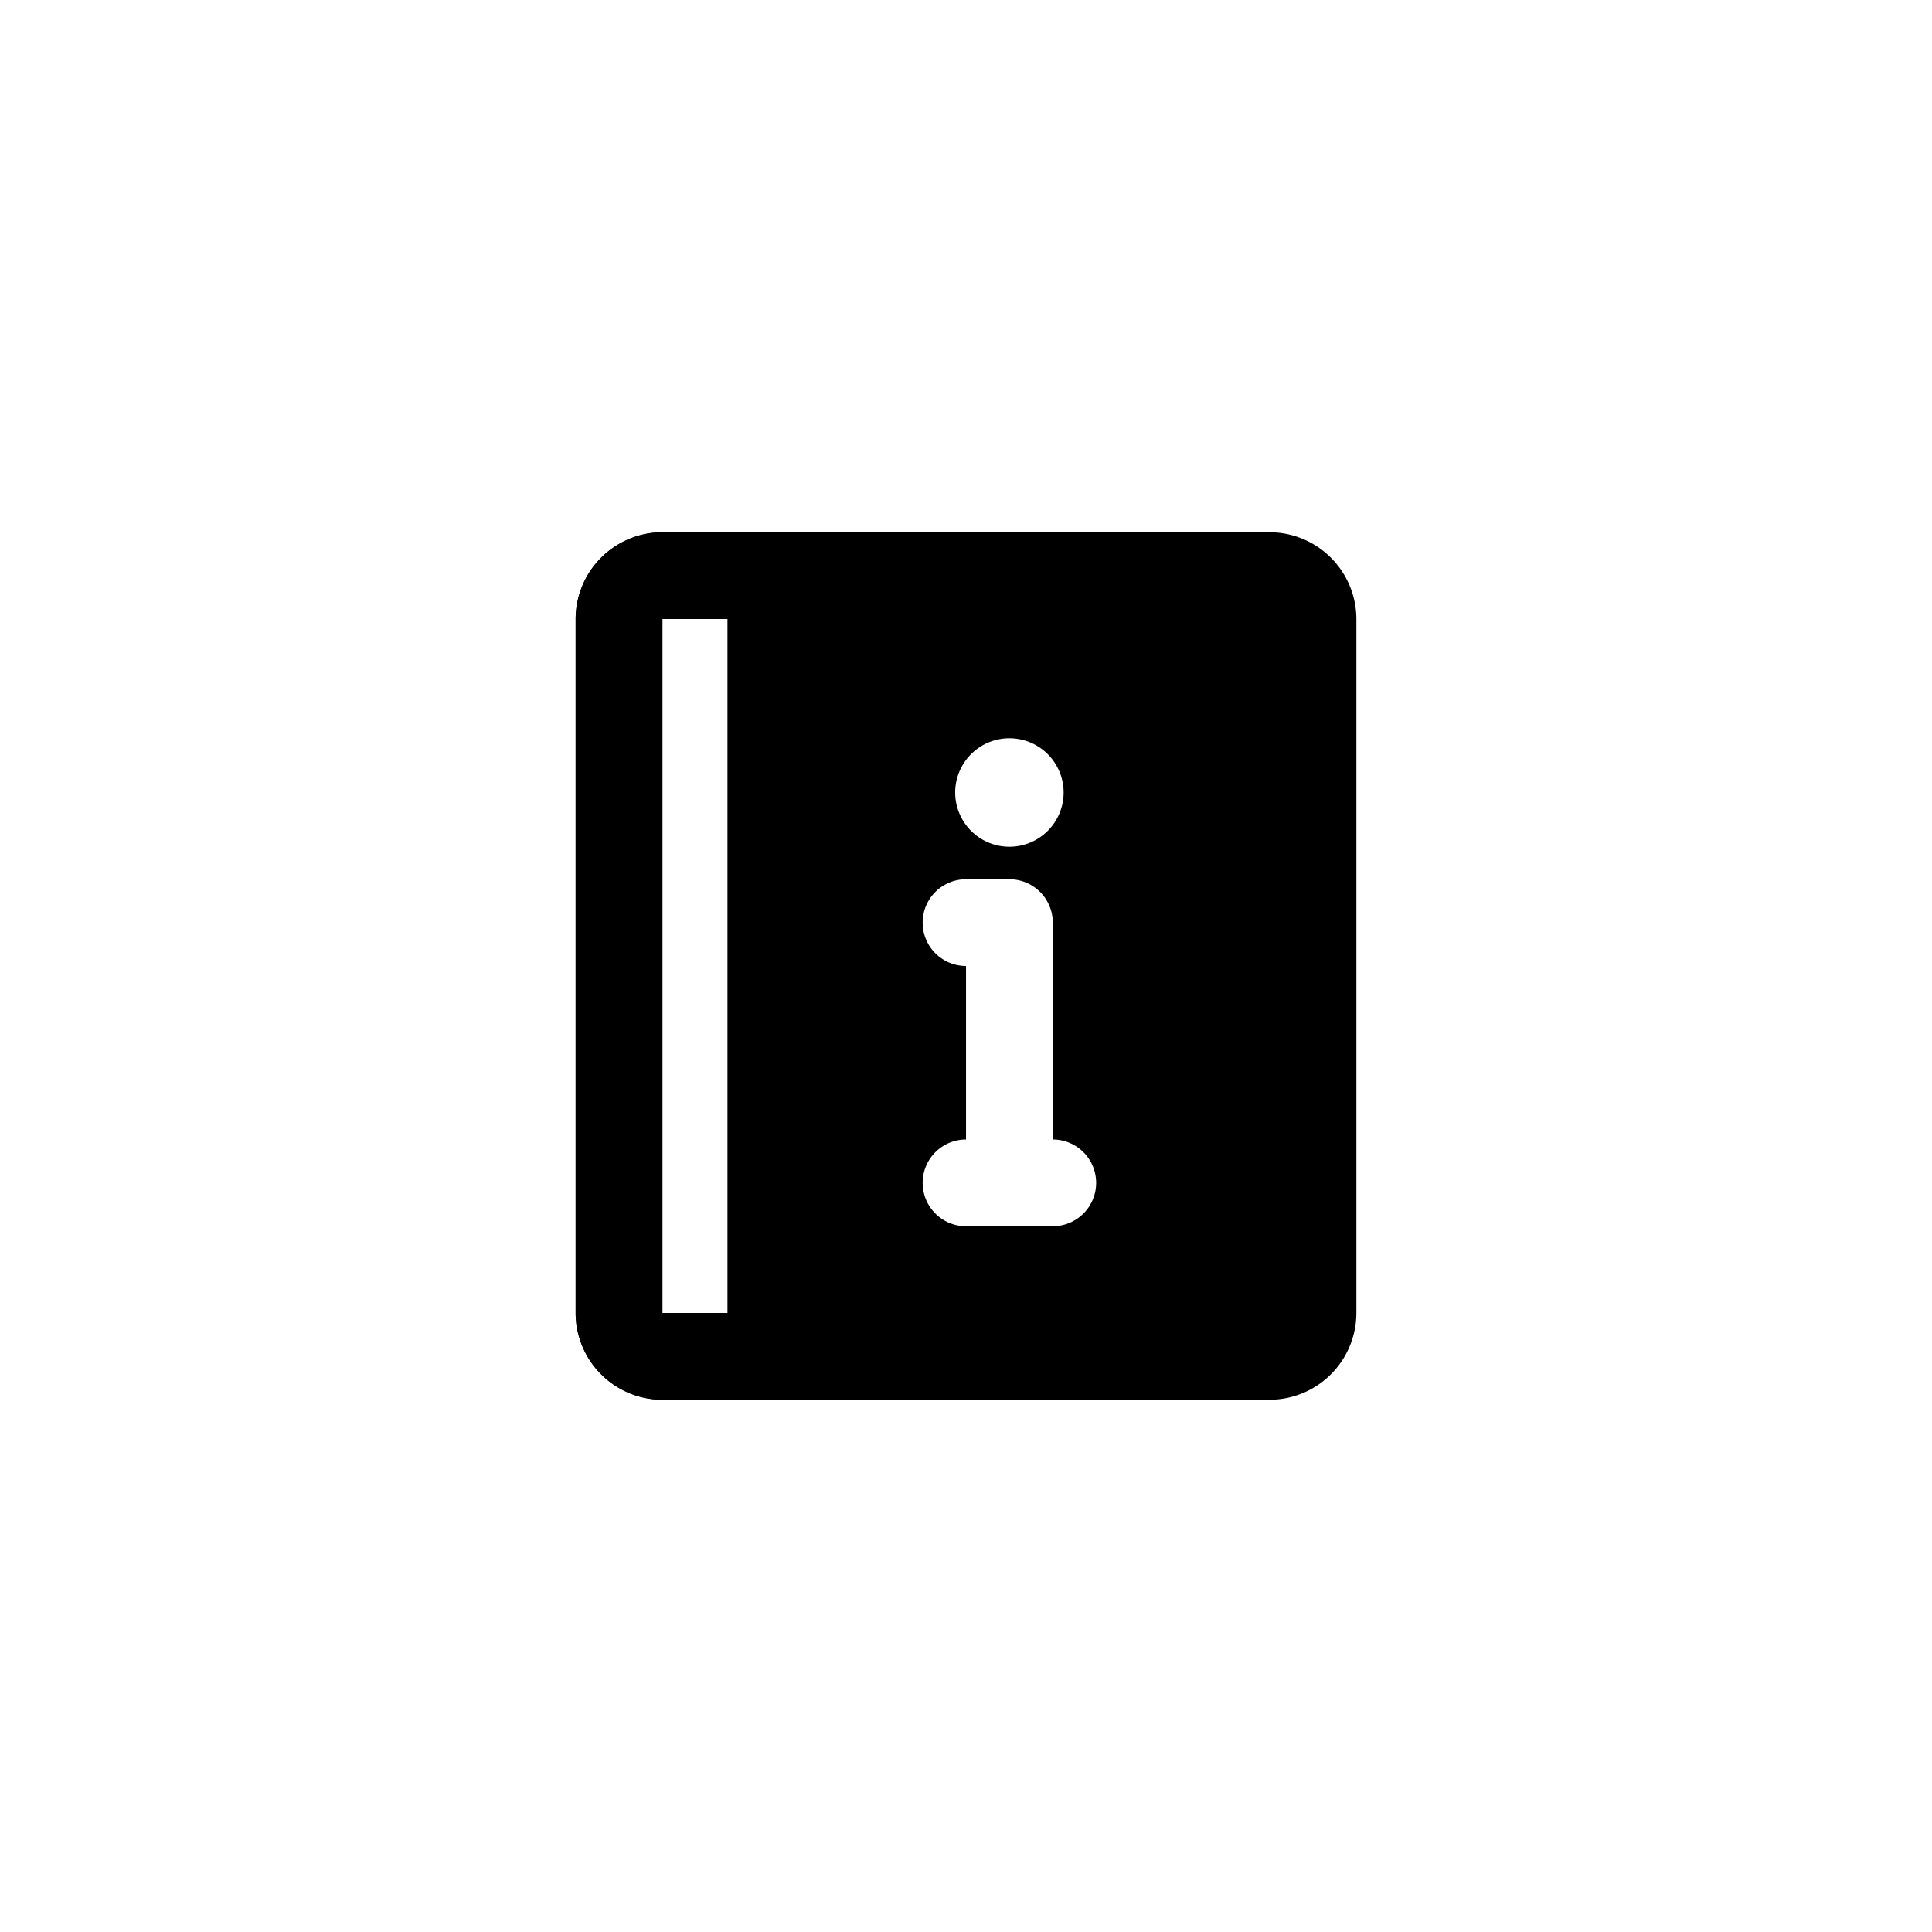<svg height="60" viewBox="0 0 60 60" width="60" xmlns="http://www.w3.org/2000/svg">
  <g fill="#000" transform="translate(14.877 14.53)">
    <path d="m24.553 2h-18.859a2.7 2.7 0 0 0 -2.694 2.694v21.553a2.7 2.7 0 0 0 2.694 2.694h18.859a2.7 2.7 0 0 0 2.694-2.694v-21.553a2.7 2.7 0 0 0 -2.694-2.694zm0 24.247h-18.859v-21.553h18.859z"/>
    <path d="m7.313 3v24.247h16.67v-24.247zm7.661 5.051a1.684 1.684 0 1 1 -1.684 1.684 1.684 1.684 0 0 1 1.684-1.684zm1.347 15.154h-2.694a1.347 1.347 0 1 1 0-2.694v-5.388a1.347 1.347 0 1 1 0-2.694h1.347a1.347 1.347 0 0 1 1.347 1.347v6.735a1.347 1.347 0 0 1 0 2.694z" transform="translate(1.497 .347)"/>
    <path d="m8.388 2h-2.694a2.7 2.7 0 0 0 -2.694 2.694v21.553a2.7 2.7 0 0 0 2.694 2.694h2.694a1.351 1.351 0 0 0 1.347-1.347v-24.247a1.351 1.351 0 0 0 -1.347-1.347zm-.673 24.247h-2.021v-21.553h2.021z"/>
  </g>
</svg>
